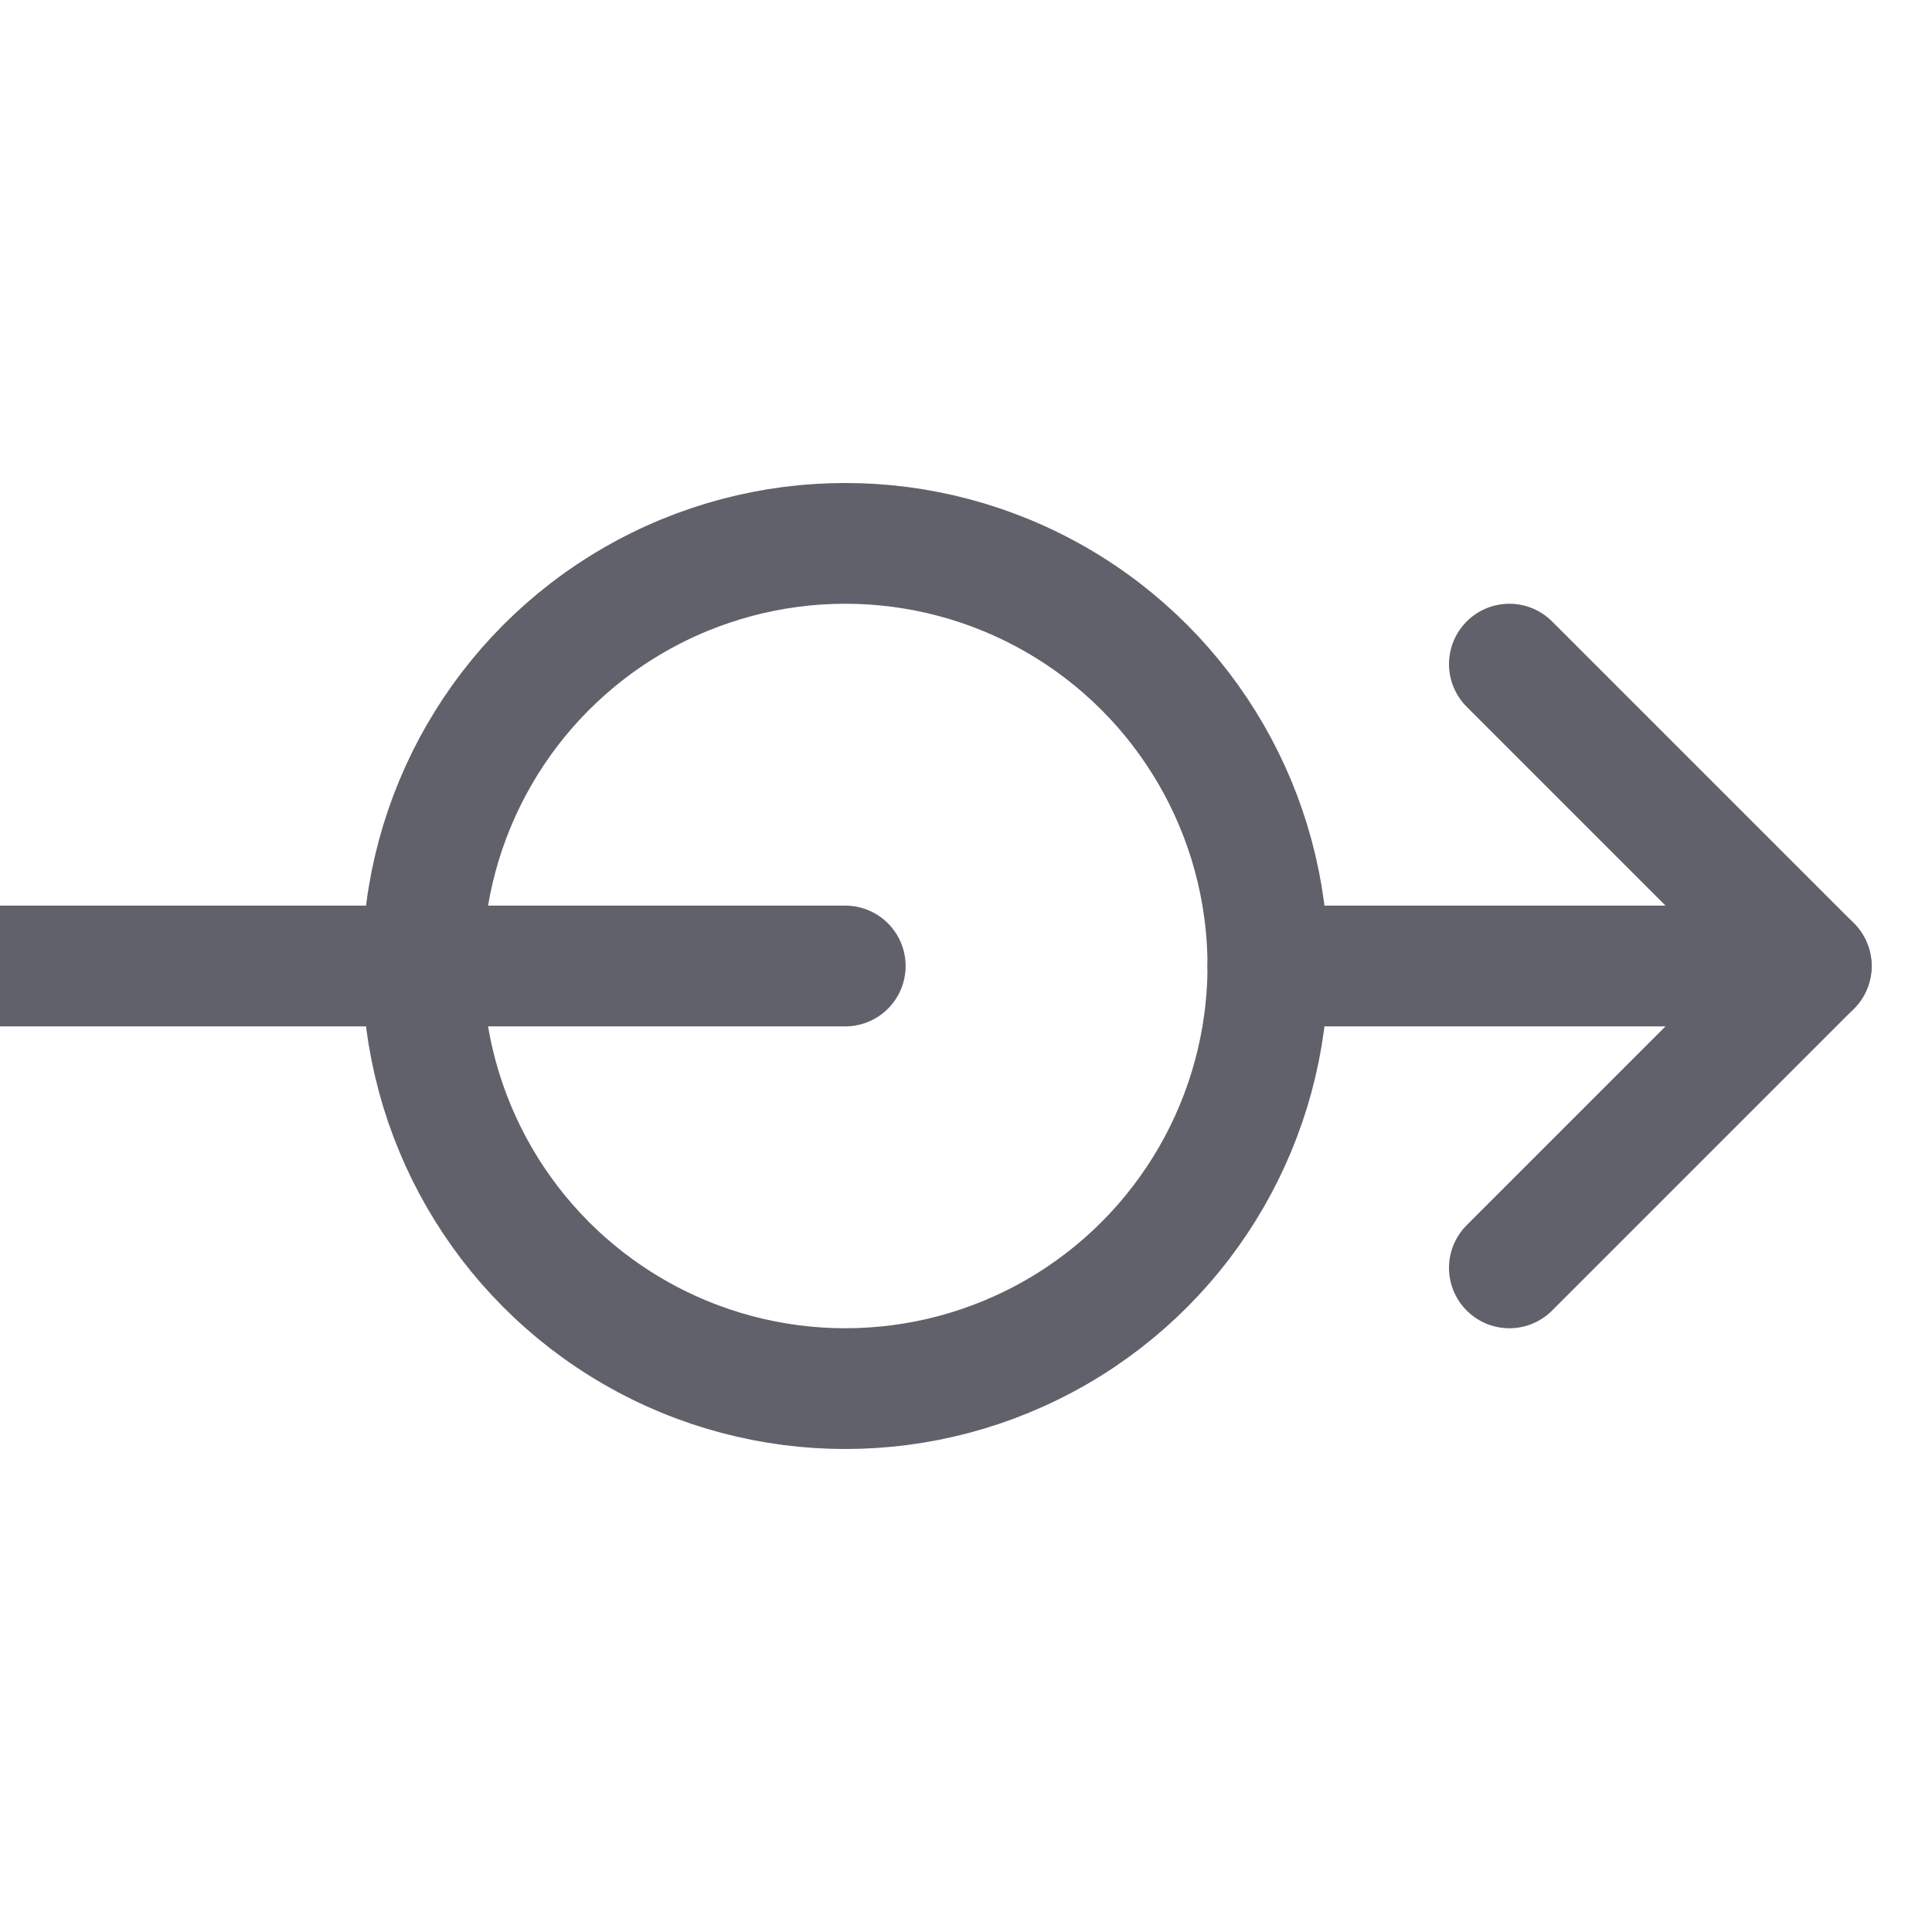 <svg xmlns="http://www.w3.org/2000/svg" height="24" width="24" viewBox="0 0 32 32"><g stroke-linecap="round" fill="#61616b" stroke-linejoin="round" class="nc-icon-wrapper"><line data-cap="butt" data-color="color-2" fill="none" stroke="#61616b" stroke-width="2" x1="21" y1="16" x2="30" y2="16"></line> <polyline data-color="color-2" fill="none" stroke="#61616b" stroke-width="2" points=" 25,11 30,16 25,21 "></polyline> <circle fill="none" stroke="#61616b" stroke-width="2" cx="14" cy="16" r="7"></circle> <line data-cap="butt" data-color="color-2" fill="none" stroke="#61616b" stroke-width="2" x1="0" y1="16" x2="14" y2="16"></line></g></svg>